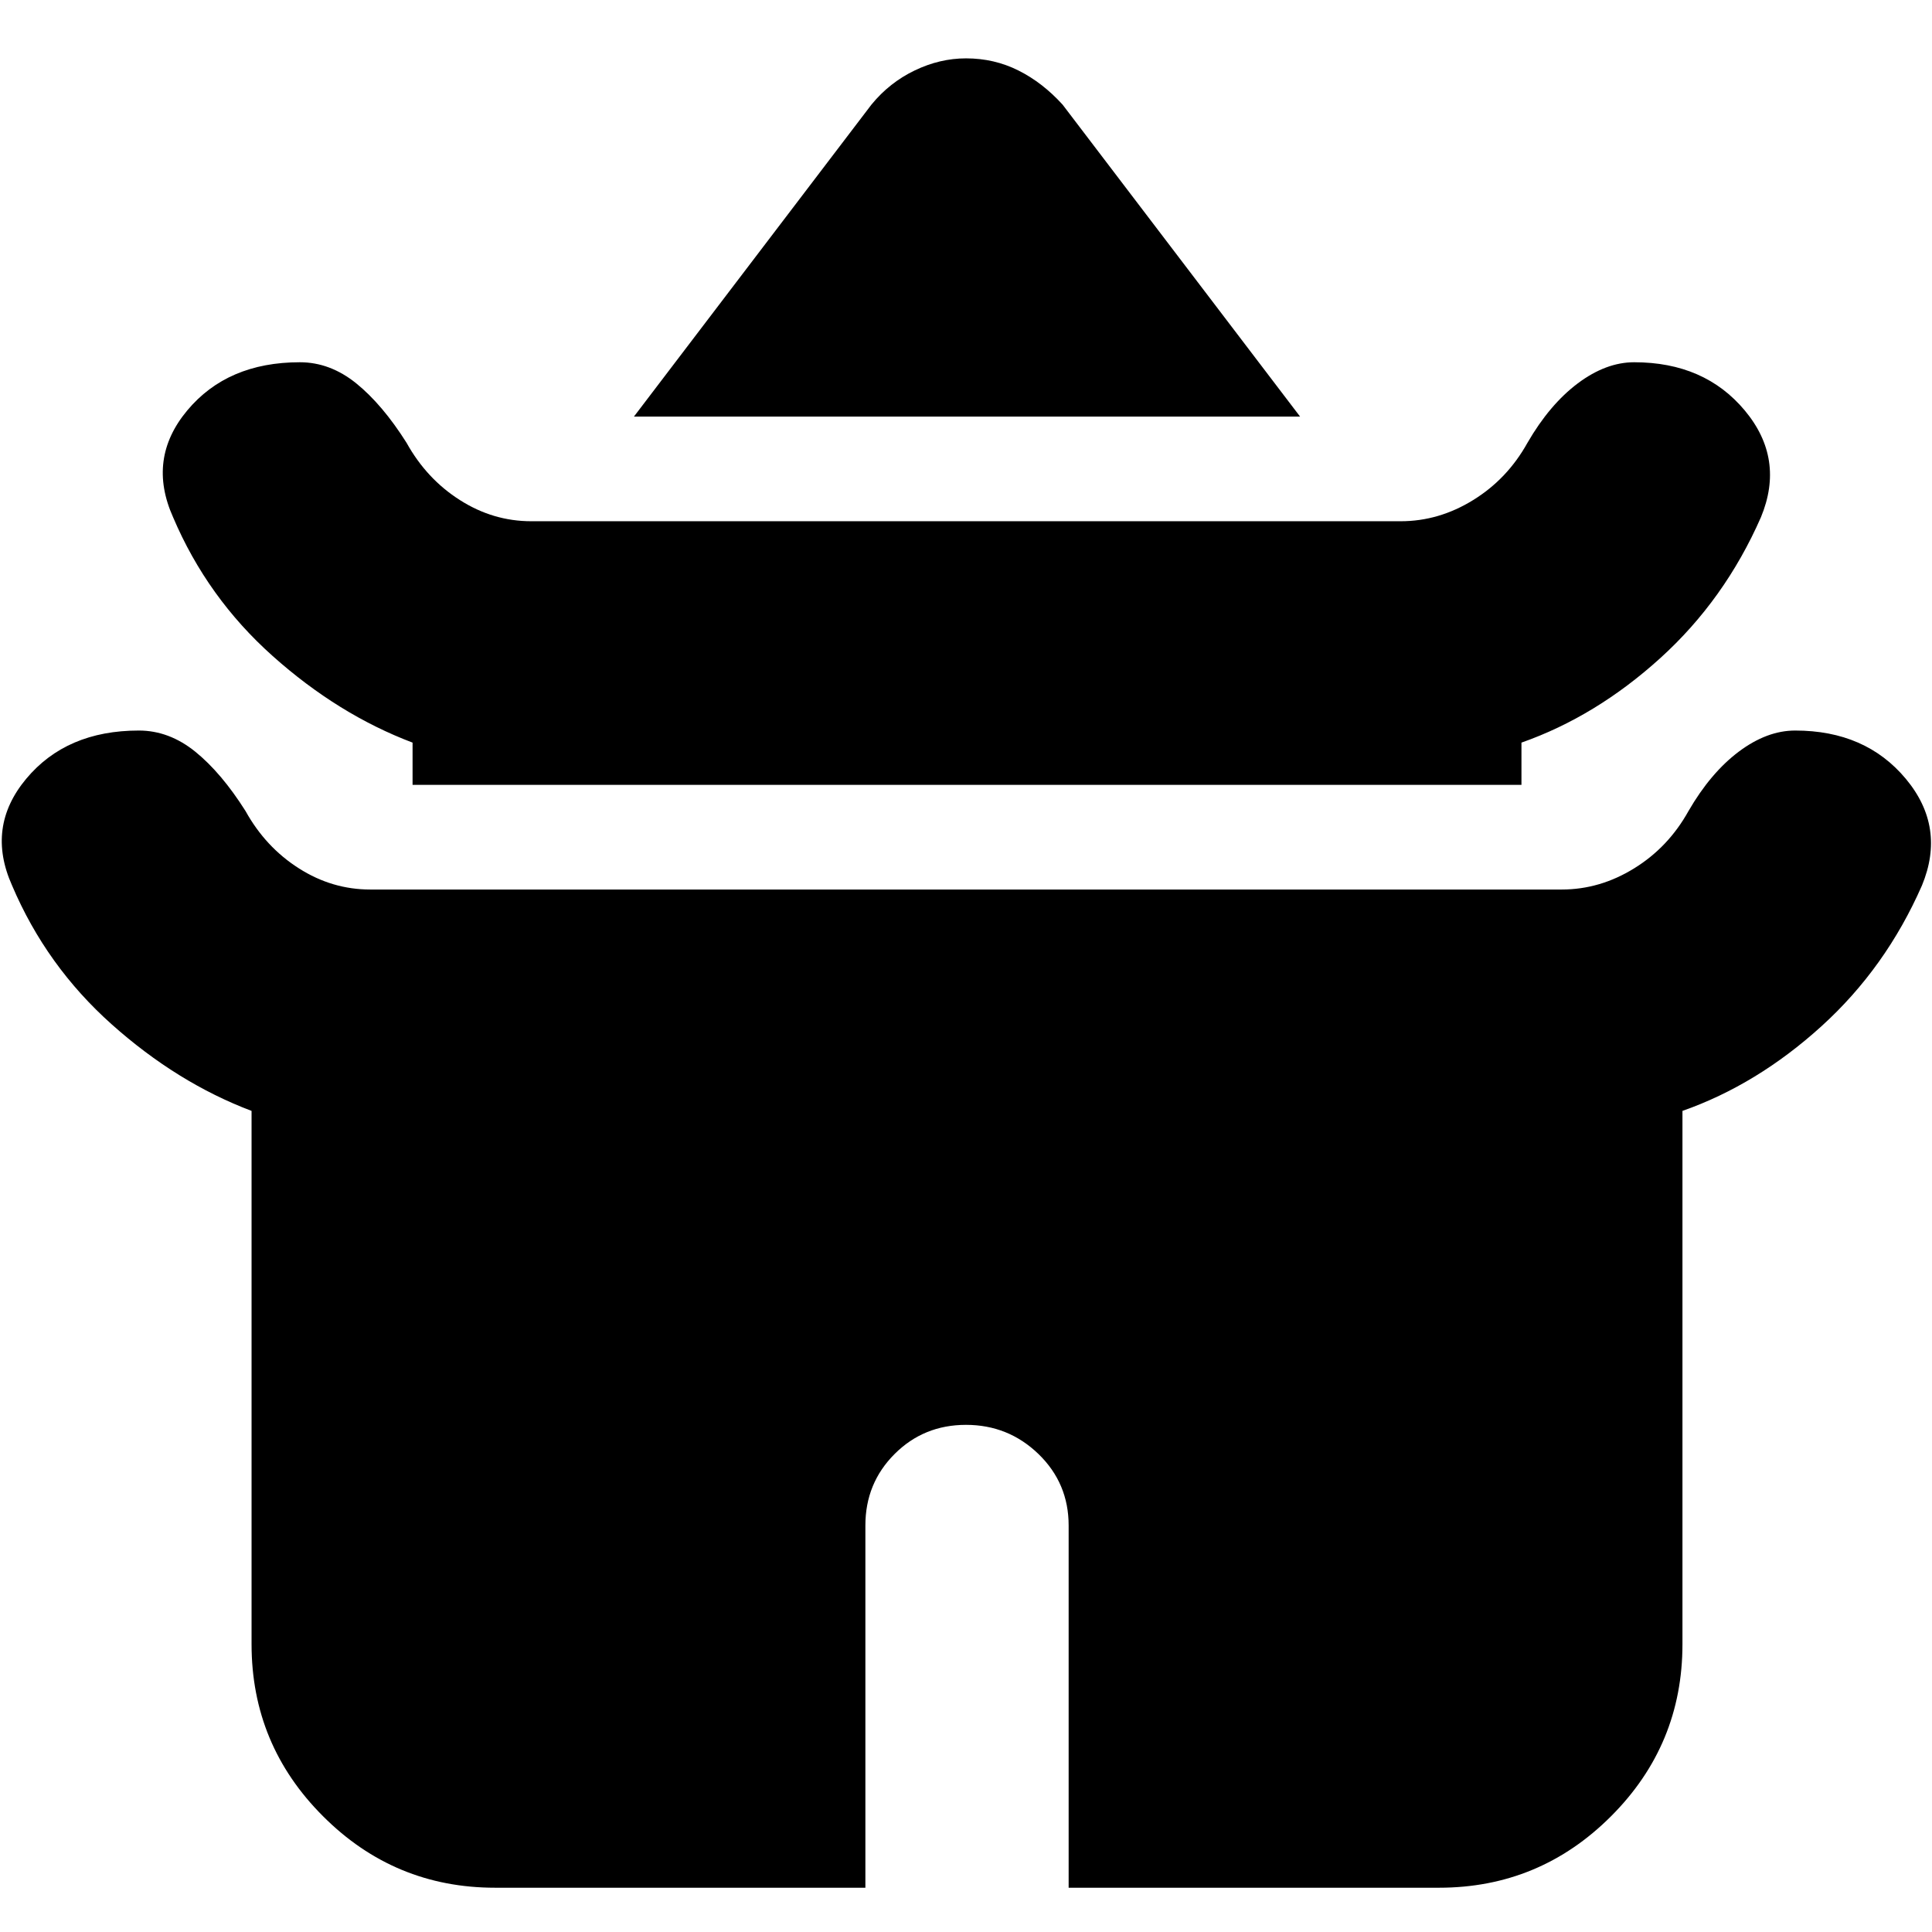 <svg xmlns="http://www.w3.org/2000/svg" height="24" width="24"><path d="m7.875 5.175 2.95-3.875q.225-.275.538-.425.312-.15.637-.15.35 0 .65.15.3.15.55.425l2.95 3.875ZM5.125 9.75v-.525Q4.2 8.875 3.388 8.15q-.813-.725-1.238-1.725-.325-.725.175-1.325t1.4-.6q.375 0 .7.262.325.263.625.738.25.45.663.712.412.263.887.263h10.8q.475 0 .9-.263.425-.262.675-.712.275-.475.625-.738.35-.262.7-.262.875 0 1.375.6t.2 1.325q-.45 1.025-1.25 1.75-.8.725-1.725 1.05v.525Zm1.025 13.7q-1.25 0-2.137-.888-.888-.887-.888-2.137V13.8q-.925-.35-1.737-1.075Q.575 12 .15 11q-.325-.725.175-1.325t1.4-.6q.375 0 .7.262.325.263.625.738.25.45.663.712.412.263.887.263h14.8q.475 0 .9-.263.425-.262.675-.712.275-.475.625-.738.35-.262.7-.262.875 0 1.375.6t.2 1.325q-.45 1.025-1.25 1.75-.8.725-1.725 1.05v6.625q0 1.25-.887 2.137-.888.888-2.138.888h-4.6v-4.5q0-.525-.375-.888-.375-.362-.9-.362t-.887.362q-.363.363-.363.888v4.5Z"/></svg>
